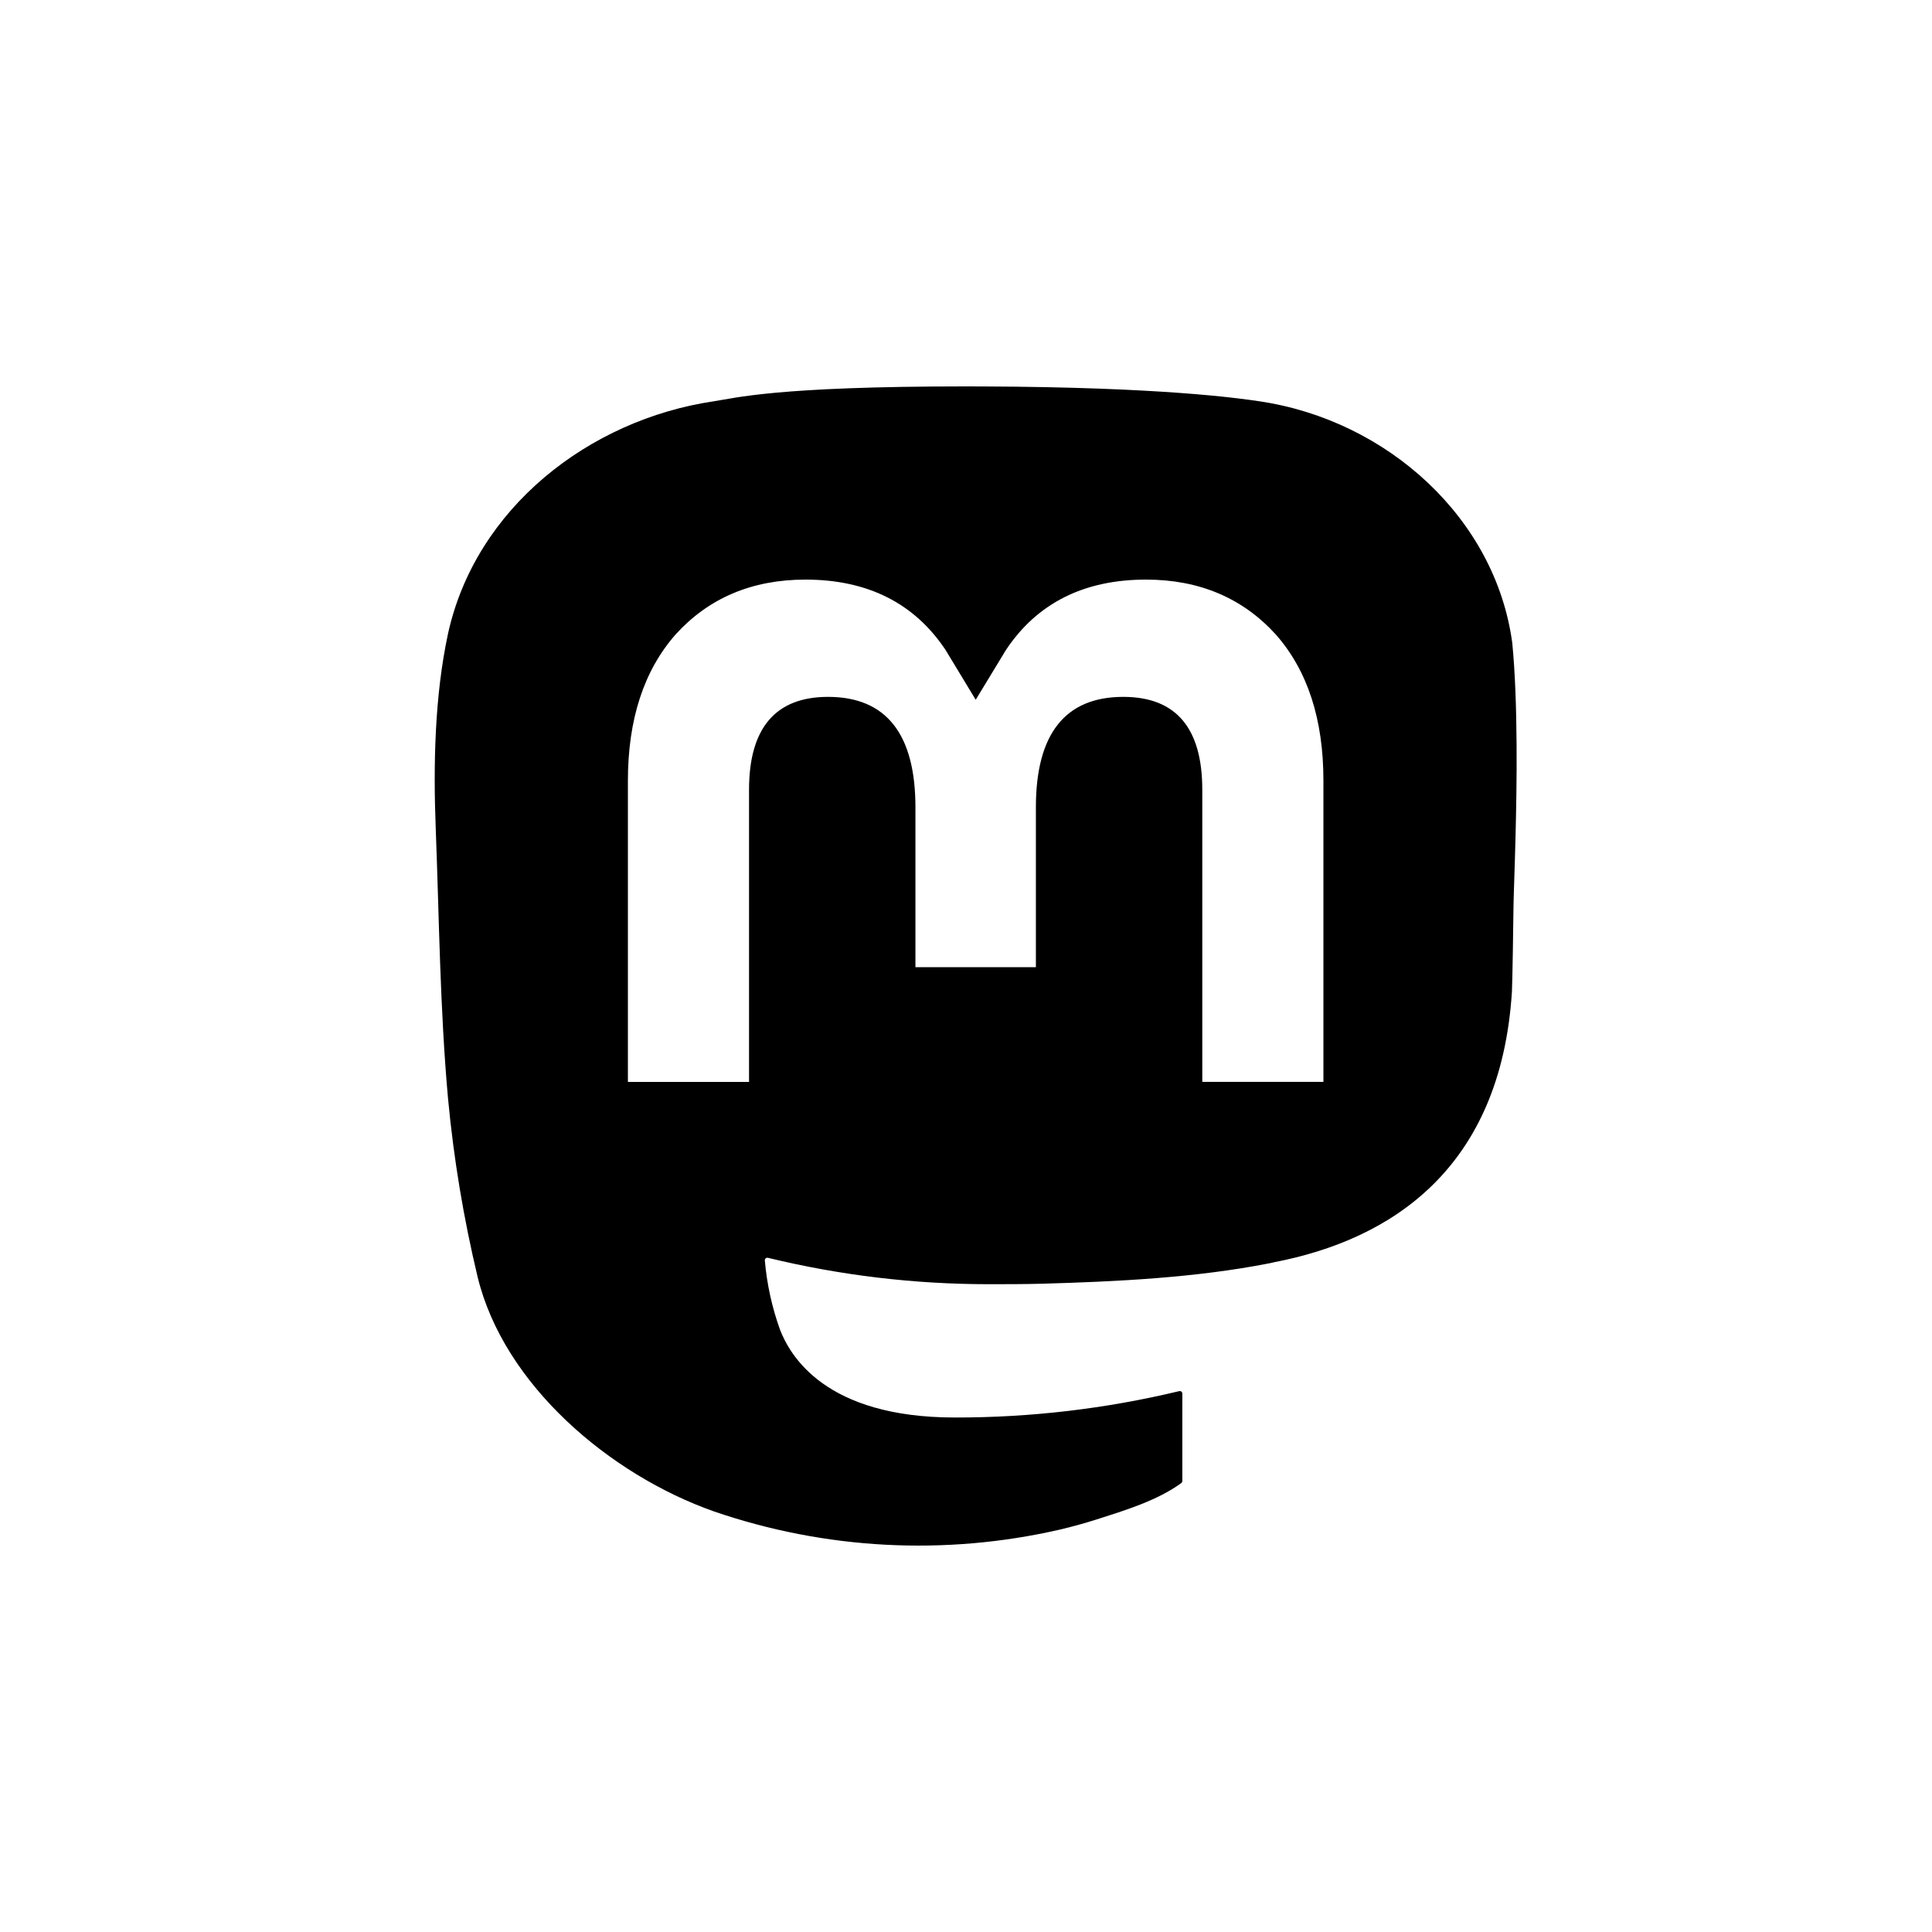 <?xml version="1.0" encoding="UTF-8"?>
<svg width="40px" height="40px" viewBox="0 0 40 40" version="1.1" xmlns="http://www.w3.org/2000/svg" xmlns:xlink="http://www.w3.org/1999/xlink">
    <title>mastodon</title>
    <g id="mastodon" stroke="none" stroke-width="1" fill="none" fill-rule="evenodd">
        <g id="Group" transform="translate(9, 8)" fill="#000000" fill-rule="nonzero">
            <path d="M11.366,0.001 C15.04,0.015 16.646,0.244 17.08,0.309 C19.729,0.703 21.964,2.735 22.31,5.313 C22.37,5.929 22.394,6.669 22.399,7.406 L22.4,7.896 C22.394,9.276 22.334,10.547 22.334,10.858 C22.334,11.009 22.312,12.383 22.303,12.528 C22.071,16.213 19.786,17.668 17.385,18.132 C17.352,18.141 17.314,18.148 17.276,18.156 C15.754,18.455 14.123,18.534 12.576,18.578 C12.206,18.588 11.837,18.588 11.467,18.588 C9.929,18.588 8.396,18.405 6.9,18.042 C6.884,18.038 6.867,18.042 6.854,18.052 C6.841,18.063 6.834,18.079 6.835,18.096 C6.877,18.585 6.983,19.067 7.149,19.529 C7.357,20.063 8.08,21.348 10.771,21.348 C12.335,21.35 13.893,21.167 15.414,20.802 C15.43,20.798 15.446,20.802 15.459,20.812 C15.471,20.822 15.479,20.837 15.479,20.853 L15.479,22.662 C15.479,22.679 15.47,22.695 15.456,22.706 C14.96,23.068 14.284,23.273 13.706,23.458 C13.451,23.539 13.193,23.61 12.933,23.671 C10.559,24.214 8.081,24.083 5.778,23.291 C3.626,22.532 1.43,20.671 0.888,18.435 C0.598,17.224 0.394,15.994 0.277,14.755 C0.108,12.888 0.093,11.017 0.021,9.143 C-0.03,7.837 -0.001,6.412 0.274,5.127 C0.844,2.518 3.197,0.692 5.773,0.309 C6.22,0.242 7.062,0 10.986,0 Z M7.676,4 C6.566,4 5.672,4.384 4.991,5.132 C4.33,5.882 4,6.894 4,8.167 L4,14.4 L6.508,14.4 L6.508,8.351 C6.508,7.078 7.053,6.428 8.143,6.428 C9.348,6.428 9.953,7.197 9.953,8.714 L9.953,12.025 L12.447,12.025 L12.447,8.714 C12.447,7.197 13.051,6.428 14.256,6.428 C15.352,6.428 15.892,7.078 15.892,8.351 L15.892,14.399 L18.4,14.399 L18.4,8.167 C18.401,6.893 18.072,5.881 17.411,5.133 C16.728,4.384 15.834,4 14.726,4 C13.444,4 12.473,4.486 11.827,5.457 L11.201,6.488 L10.577,5.457 C9.93,4.486 8.96,4 7.676,4 Z" id="Combined-Shape"></path>
        </g>
    </g>
</svg>